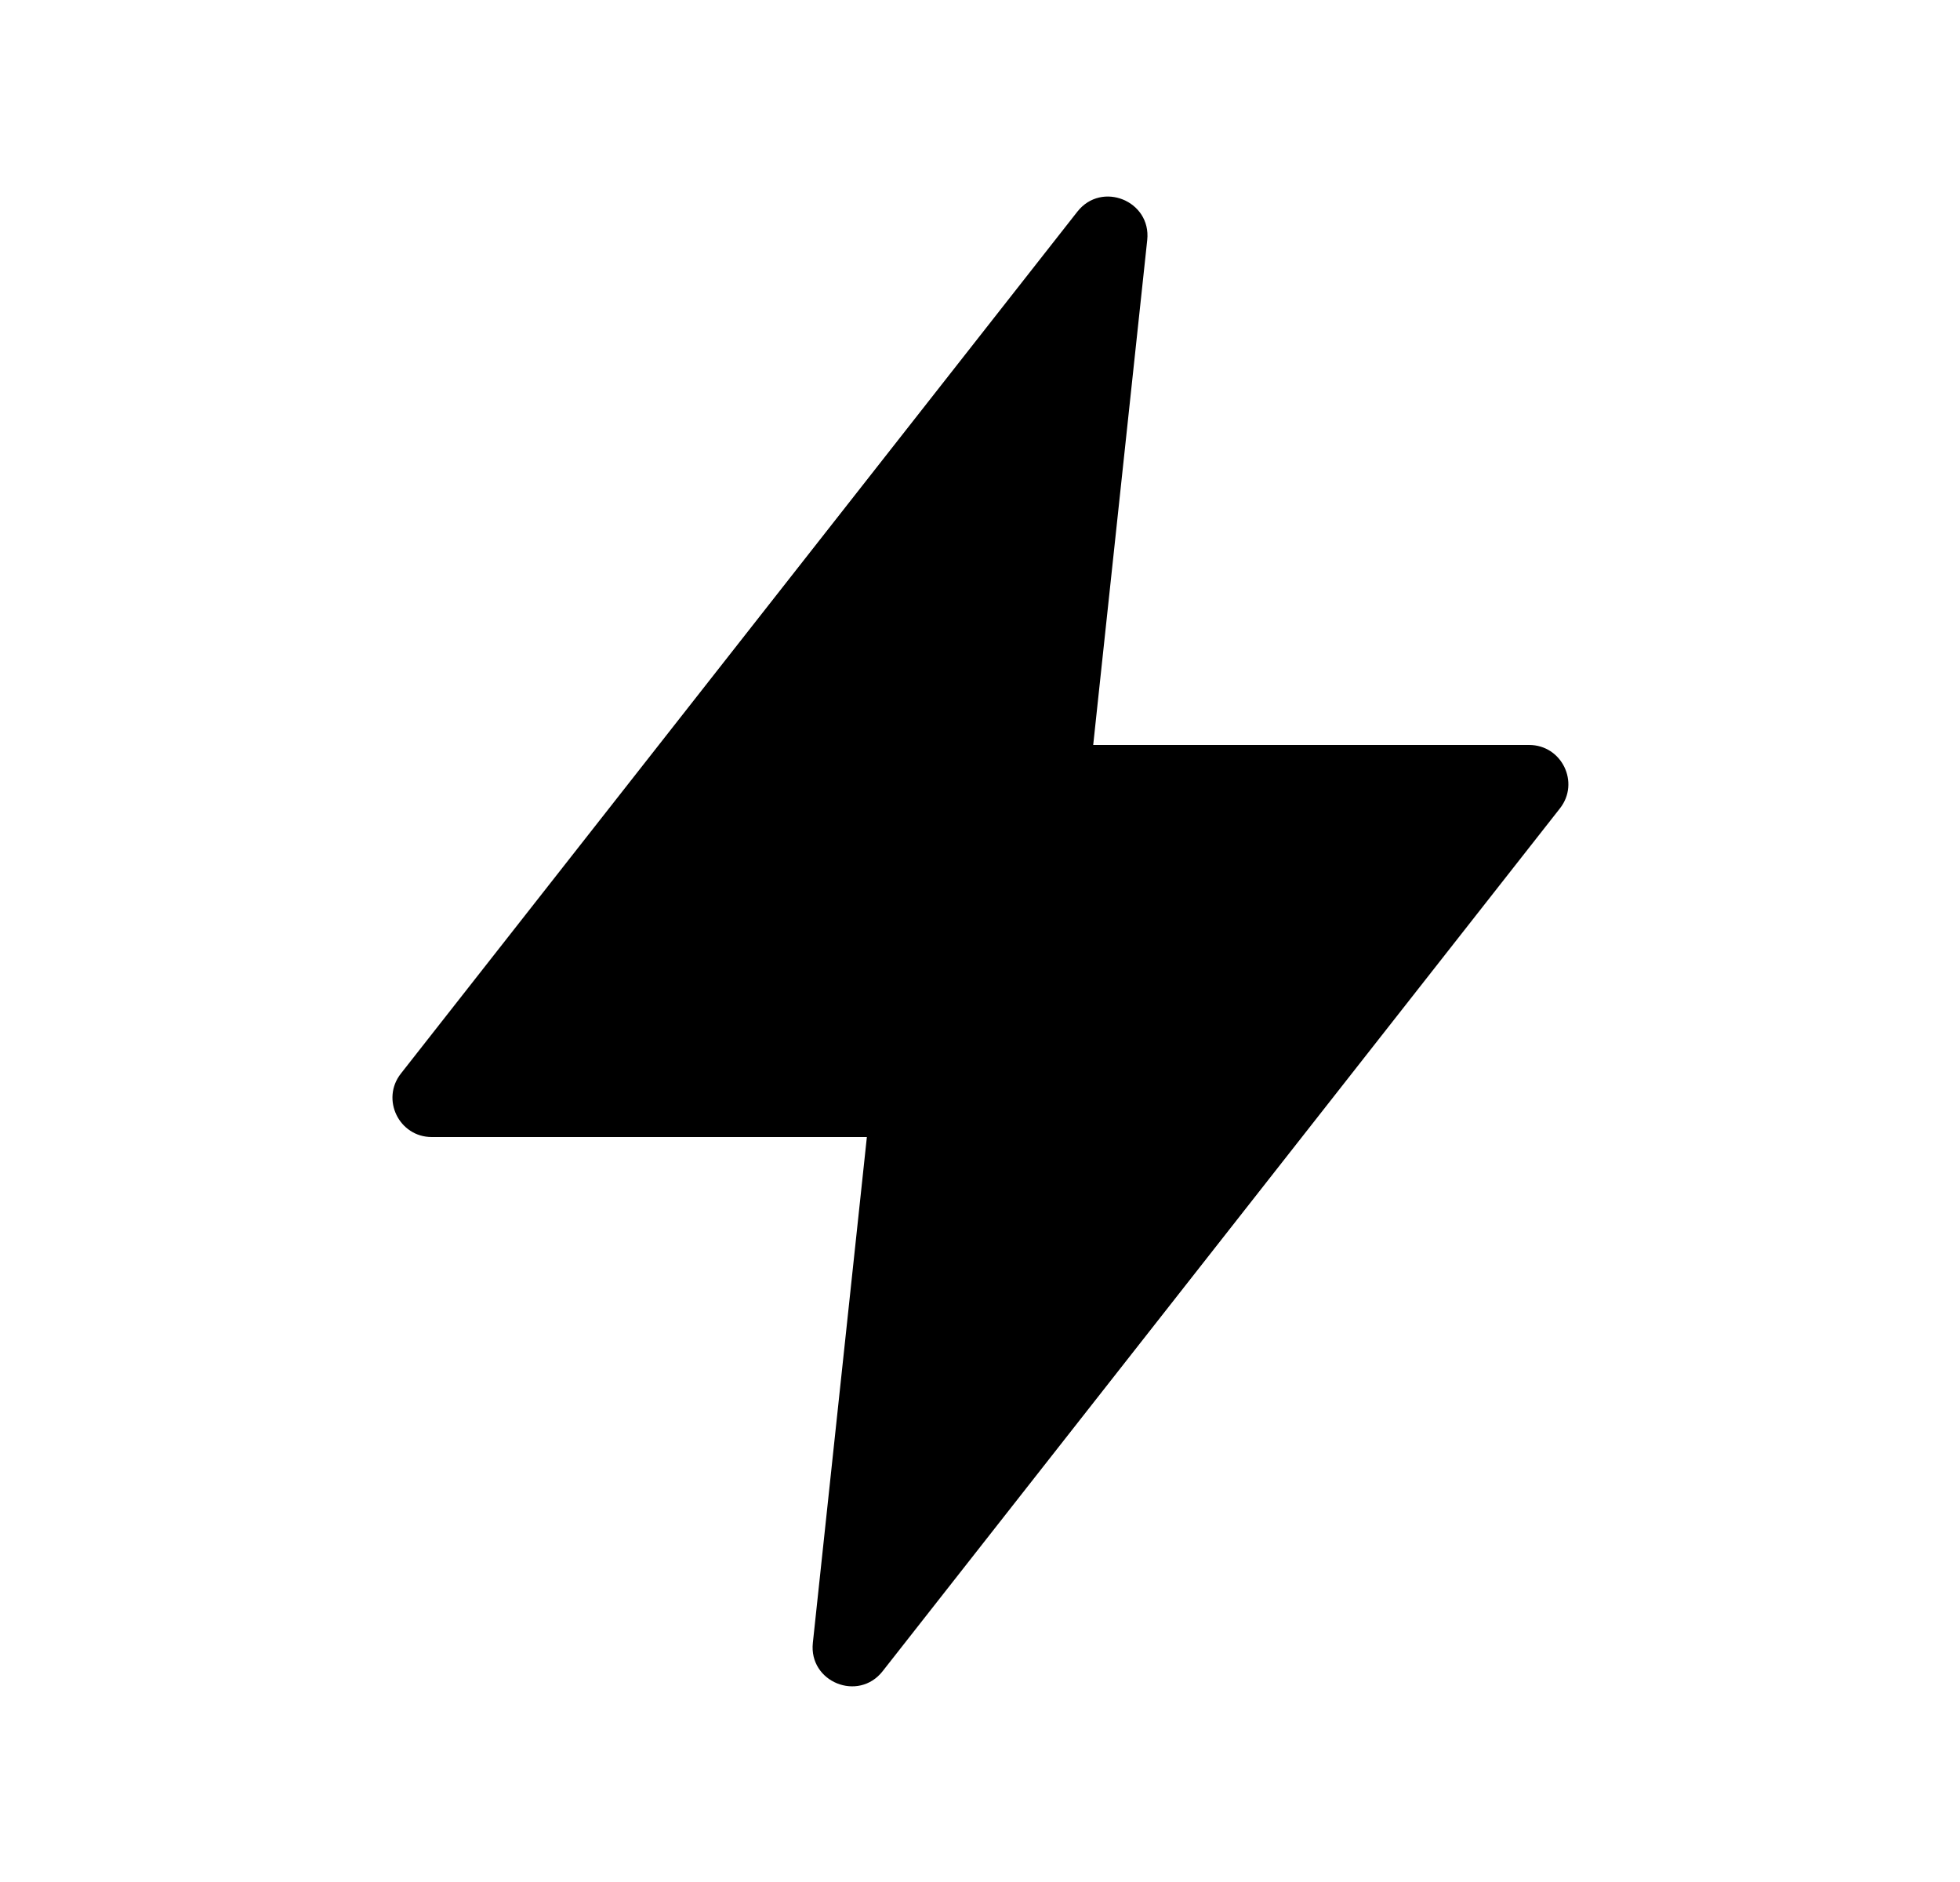 <svg viewBox="0 0 25 24" xmlns="http://www.w3.org/2000/svg">
<path d="M14.003 8.947L13.944 9.5H14.5H19.504C19.921 9.5 20.155 9.981 19.897 10.309L11.258 21.312C10.948 21.707 10.314 21.45 10.368 20.95L10.998 15.053L11.057 14.5H10.5H5.507C5.09 14.5 4.856 14.019 5.113 13.691L13.742 2.699C14.052 2.304 14.686 2.562 14.633 3.061L14.003 8.947Z"/>
</svg>
